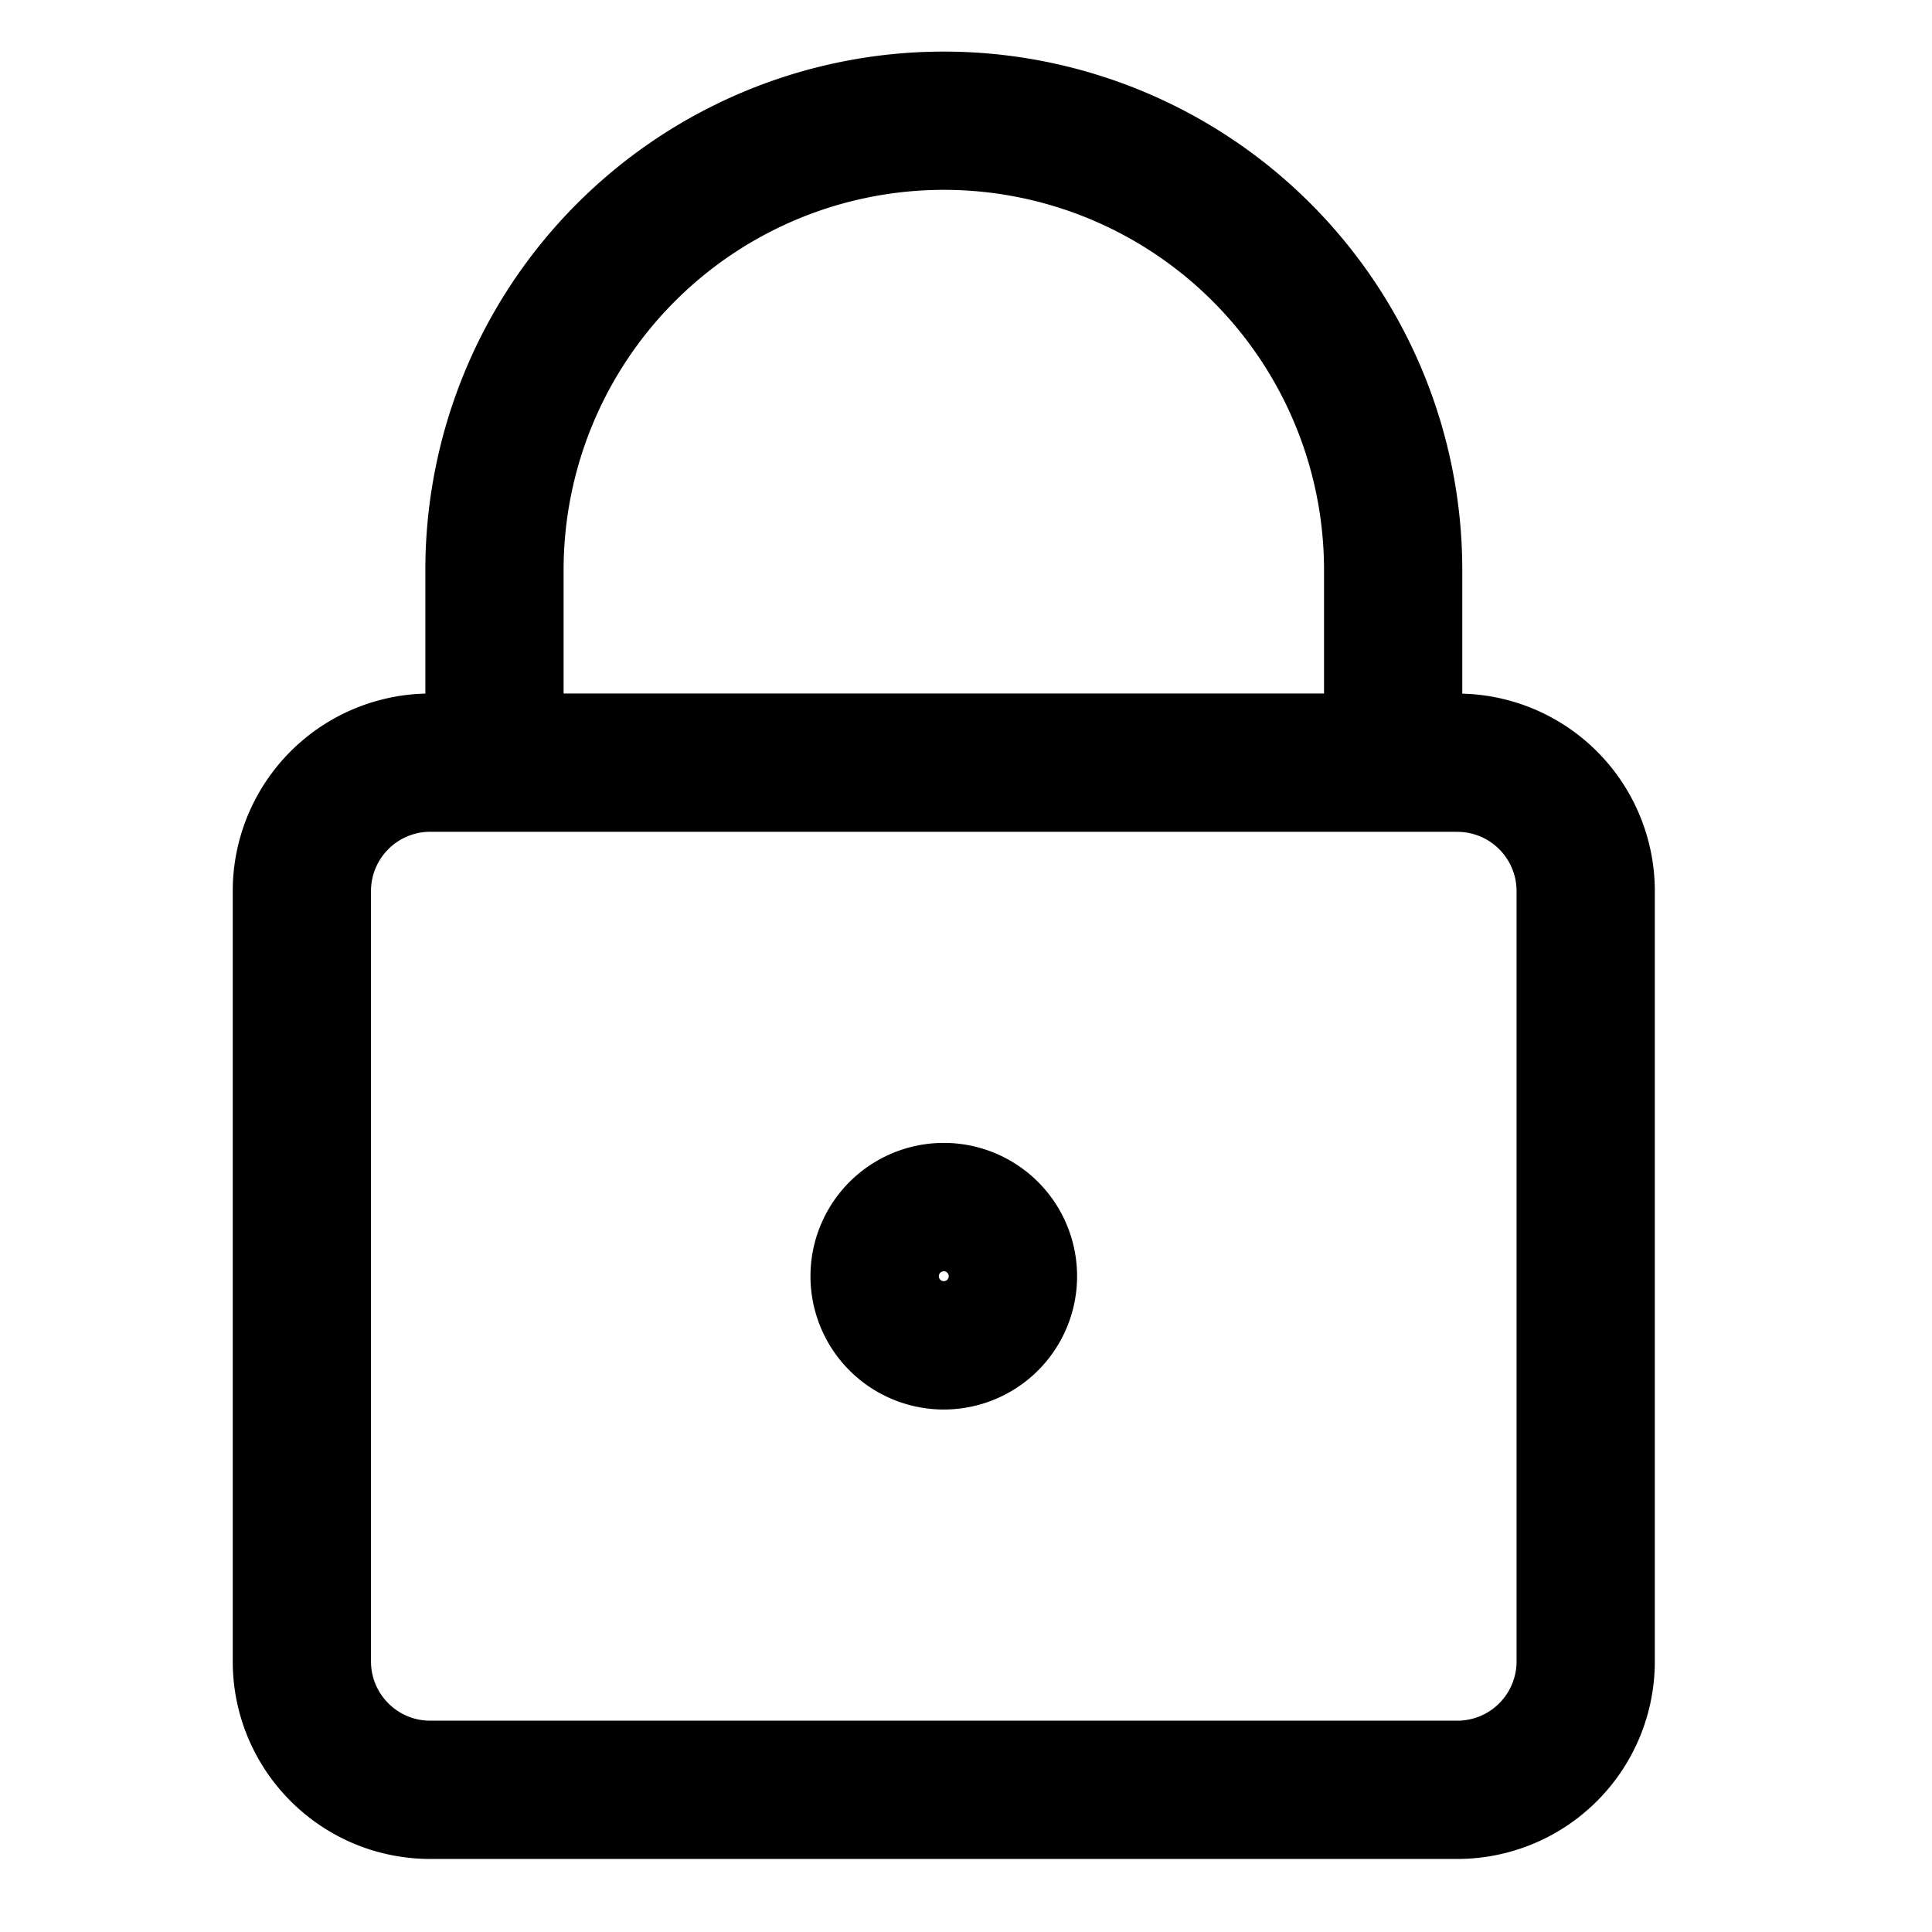 <svg viewBox="0 0 32 32" xmlns="http://www.w3.org/2000/svg">
  <g stroke-width="2.29" stroke="currentColor" fill="none" fill-rule="evenodd" stroke-linecap="round" stroke-linejoin="round">
    <path d="M24.138 12.632H7.126A2.126 2.126 0 0 0 5 14.76v12.758c0 1.175.952 2.127 2.126 2.127h17.012a2.126 2.126 0 0 0 2.126-2.127V14.76a2.126 2.126 0 0 0-2.126-2.127ZM23.075 12.632v-3.19a7.442 7.442 0 1 0-14.885 0v3.19"/>
    <path d="M15.632 22.201a1.063 1.063 0 1 0 0-2.126 1.063 1.063 0 0 0 0 2.126Z" class="stroke-accent"/>
  </g>
</svg>
